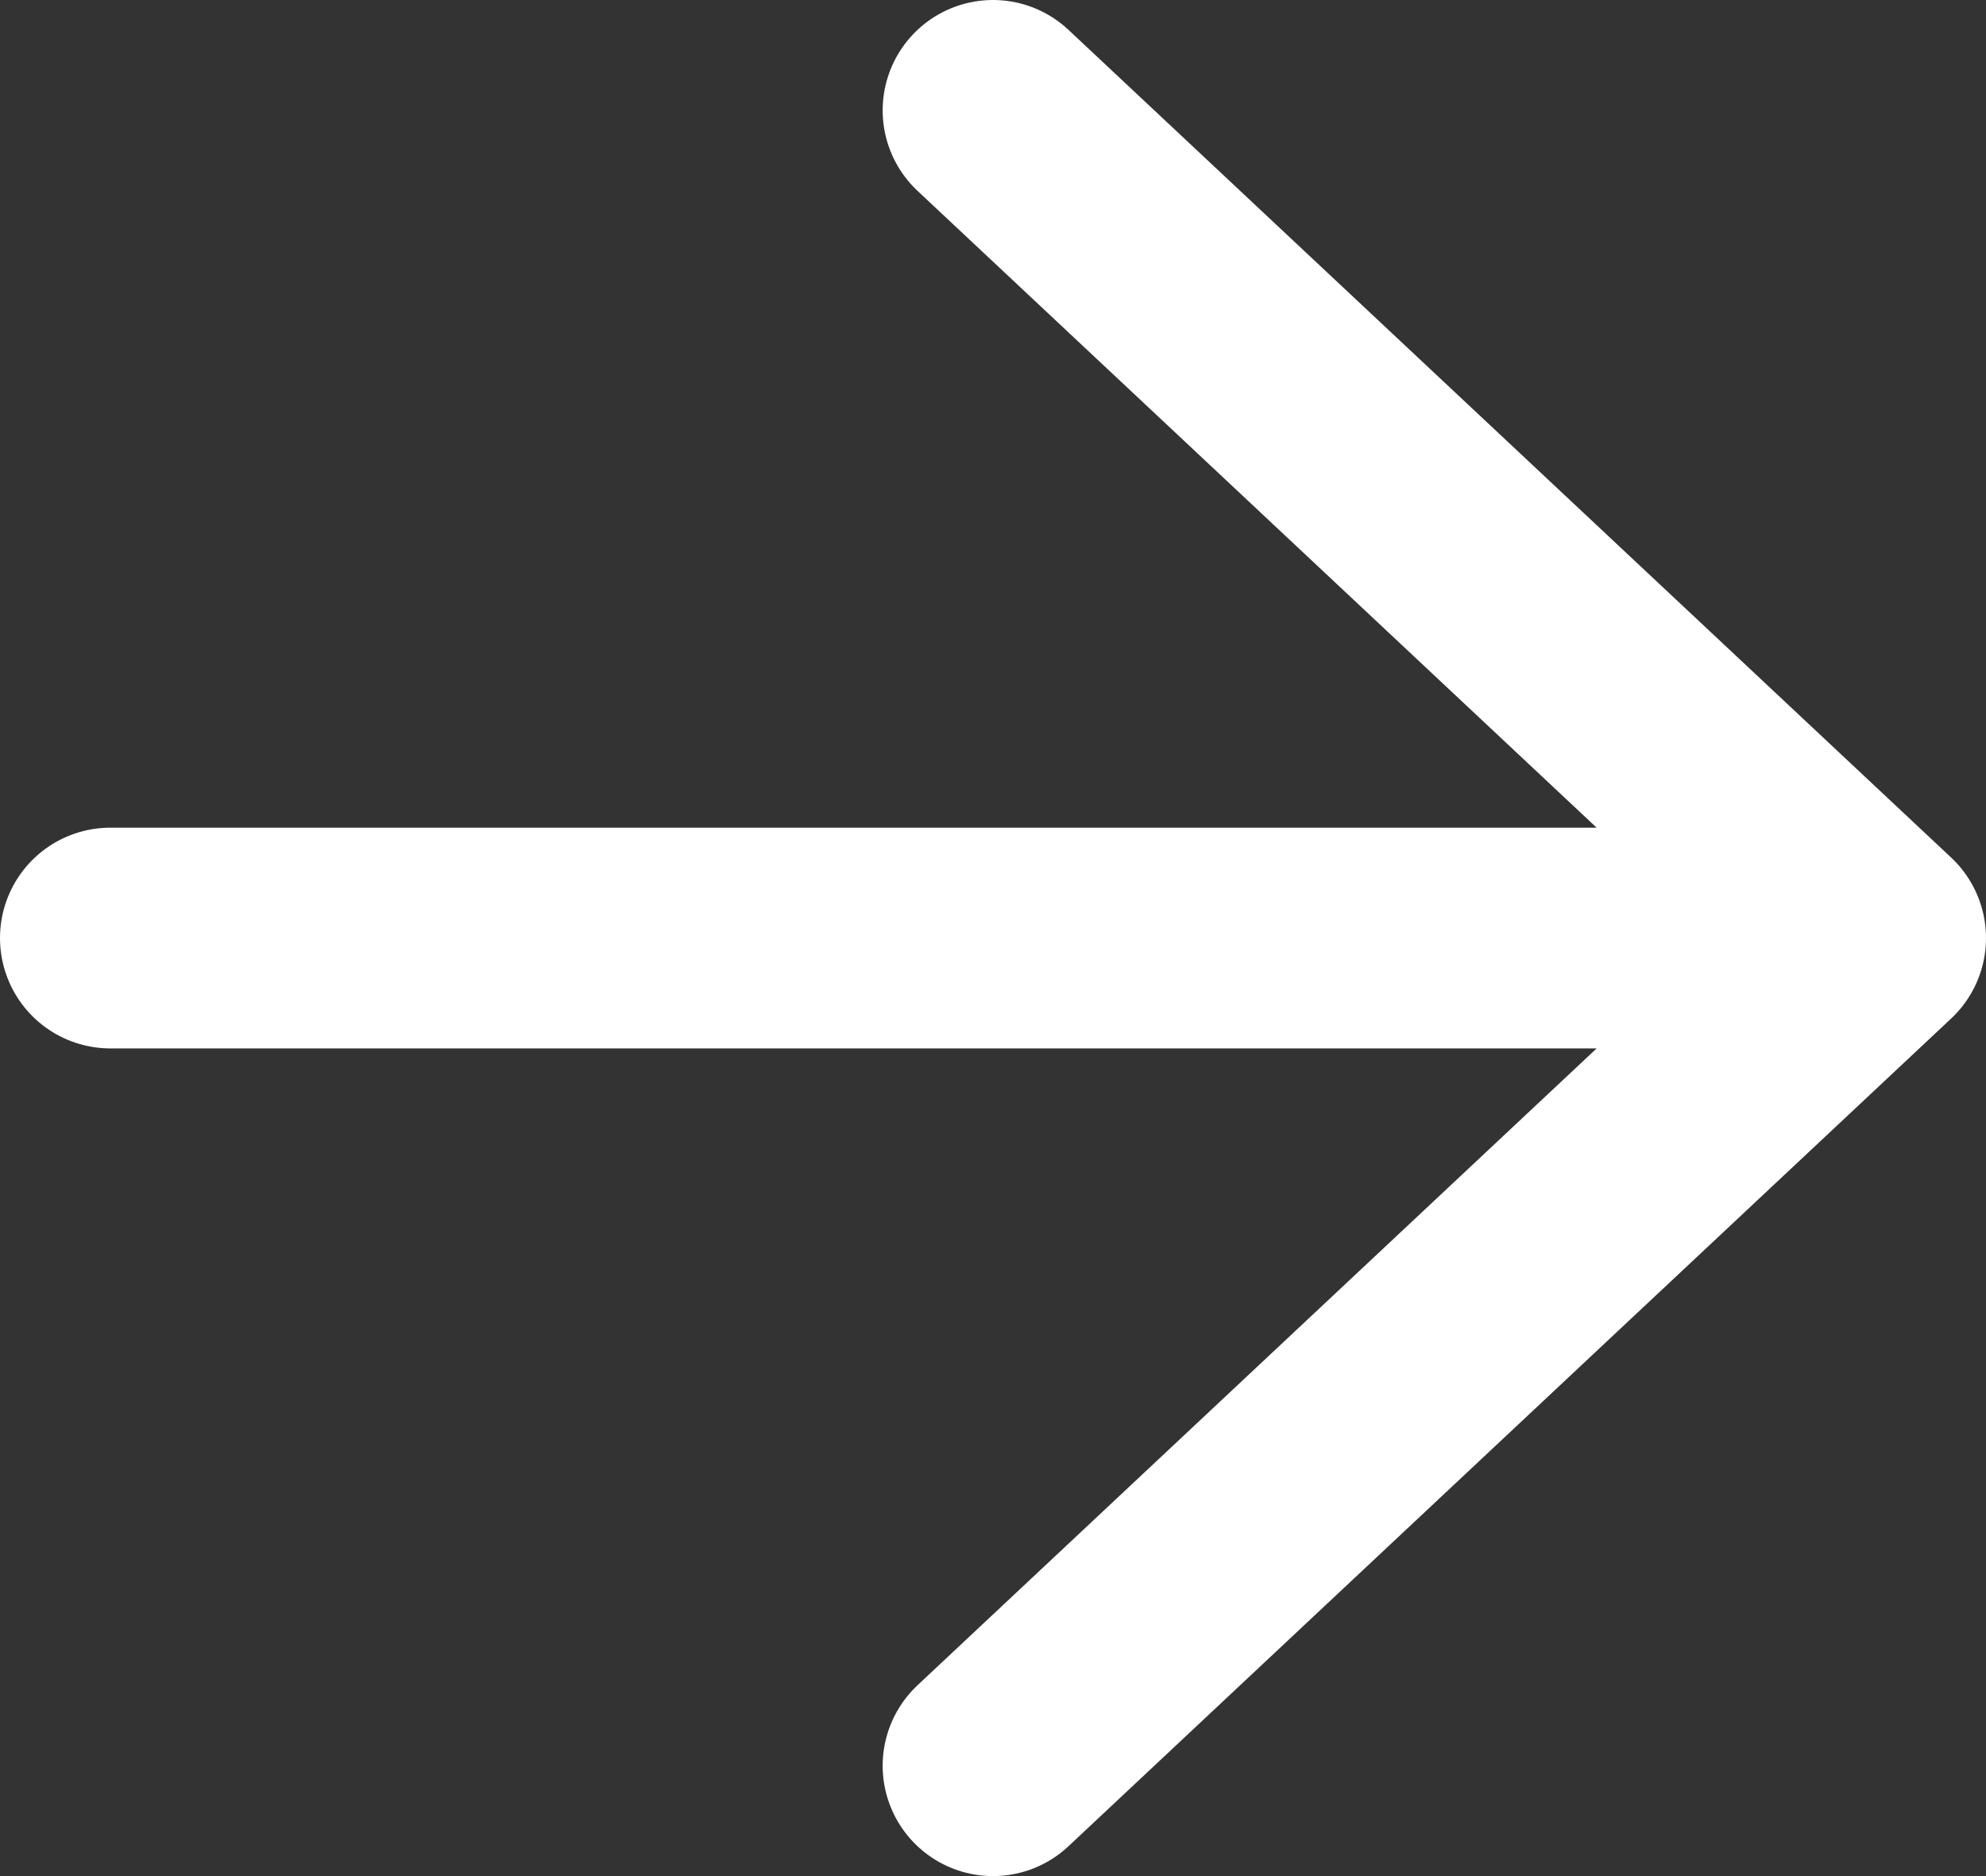 <svg width="36" height="34" viewBox="0 0 36 34" fill="none" xmlns="http://www.w3.org/2000/svg">
<rect x="0" y="0" width="36" height="34" fill="#333333" stroke="none"/>
<path d="M2 17H34M34 17L18 32M34 17L18 2" stroke="white" stroke-width="4" stroke-linecap="round" stroke-linejoin="round"/>
</svg>

